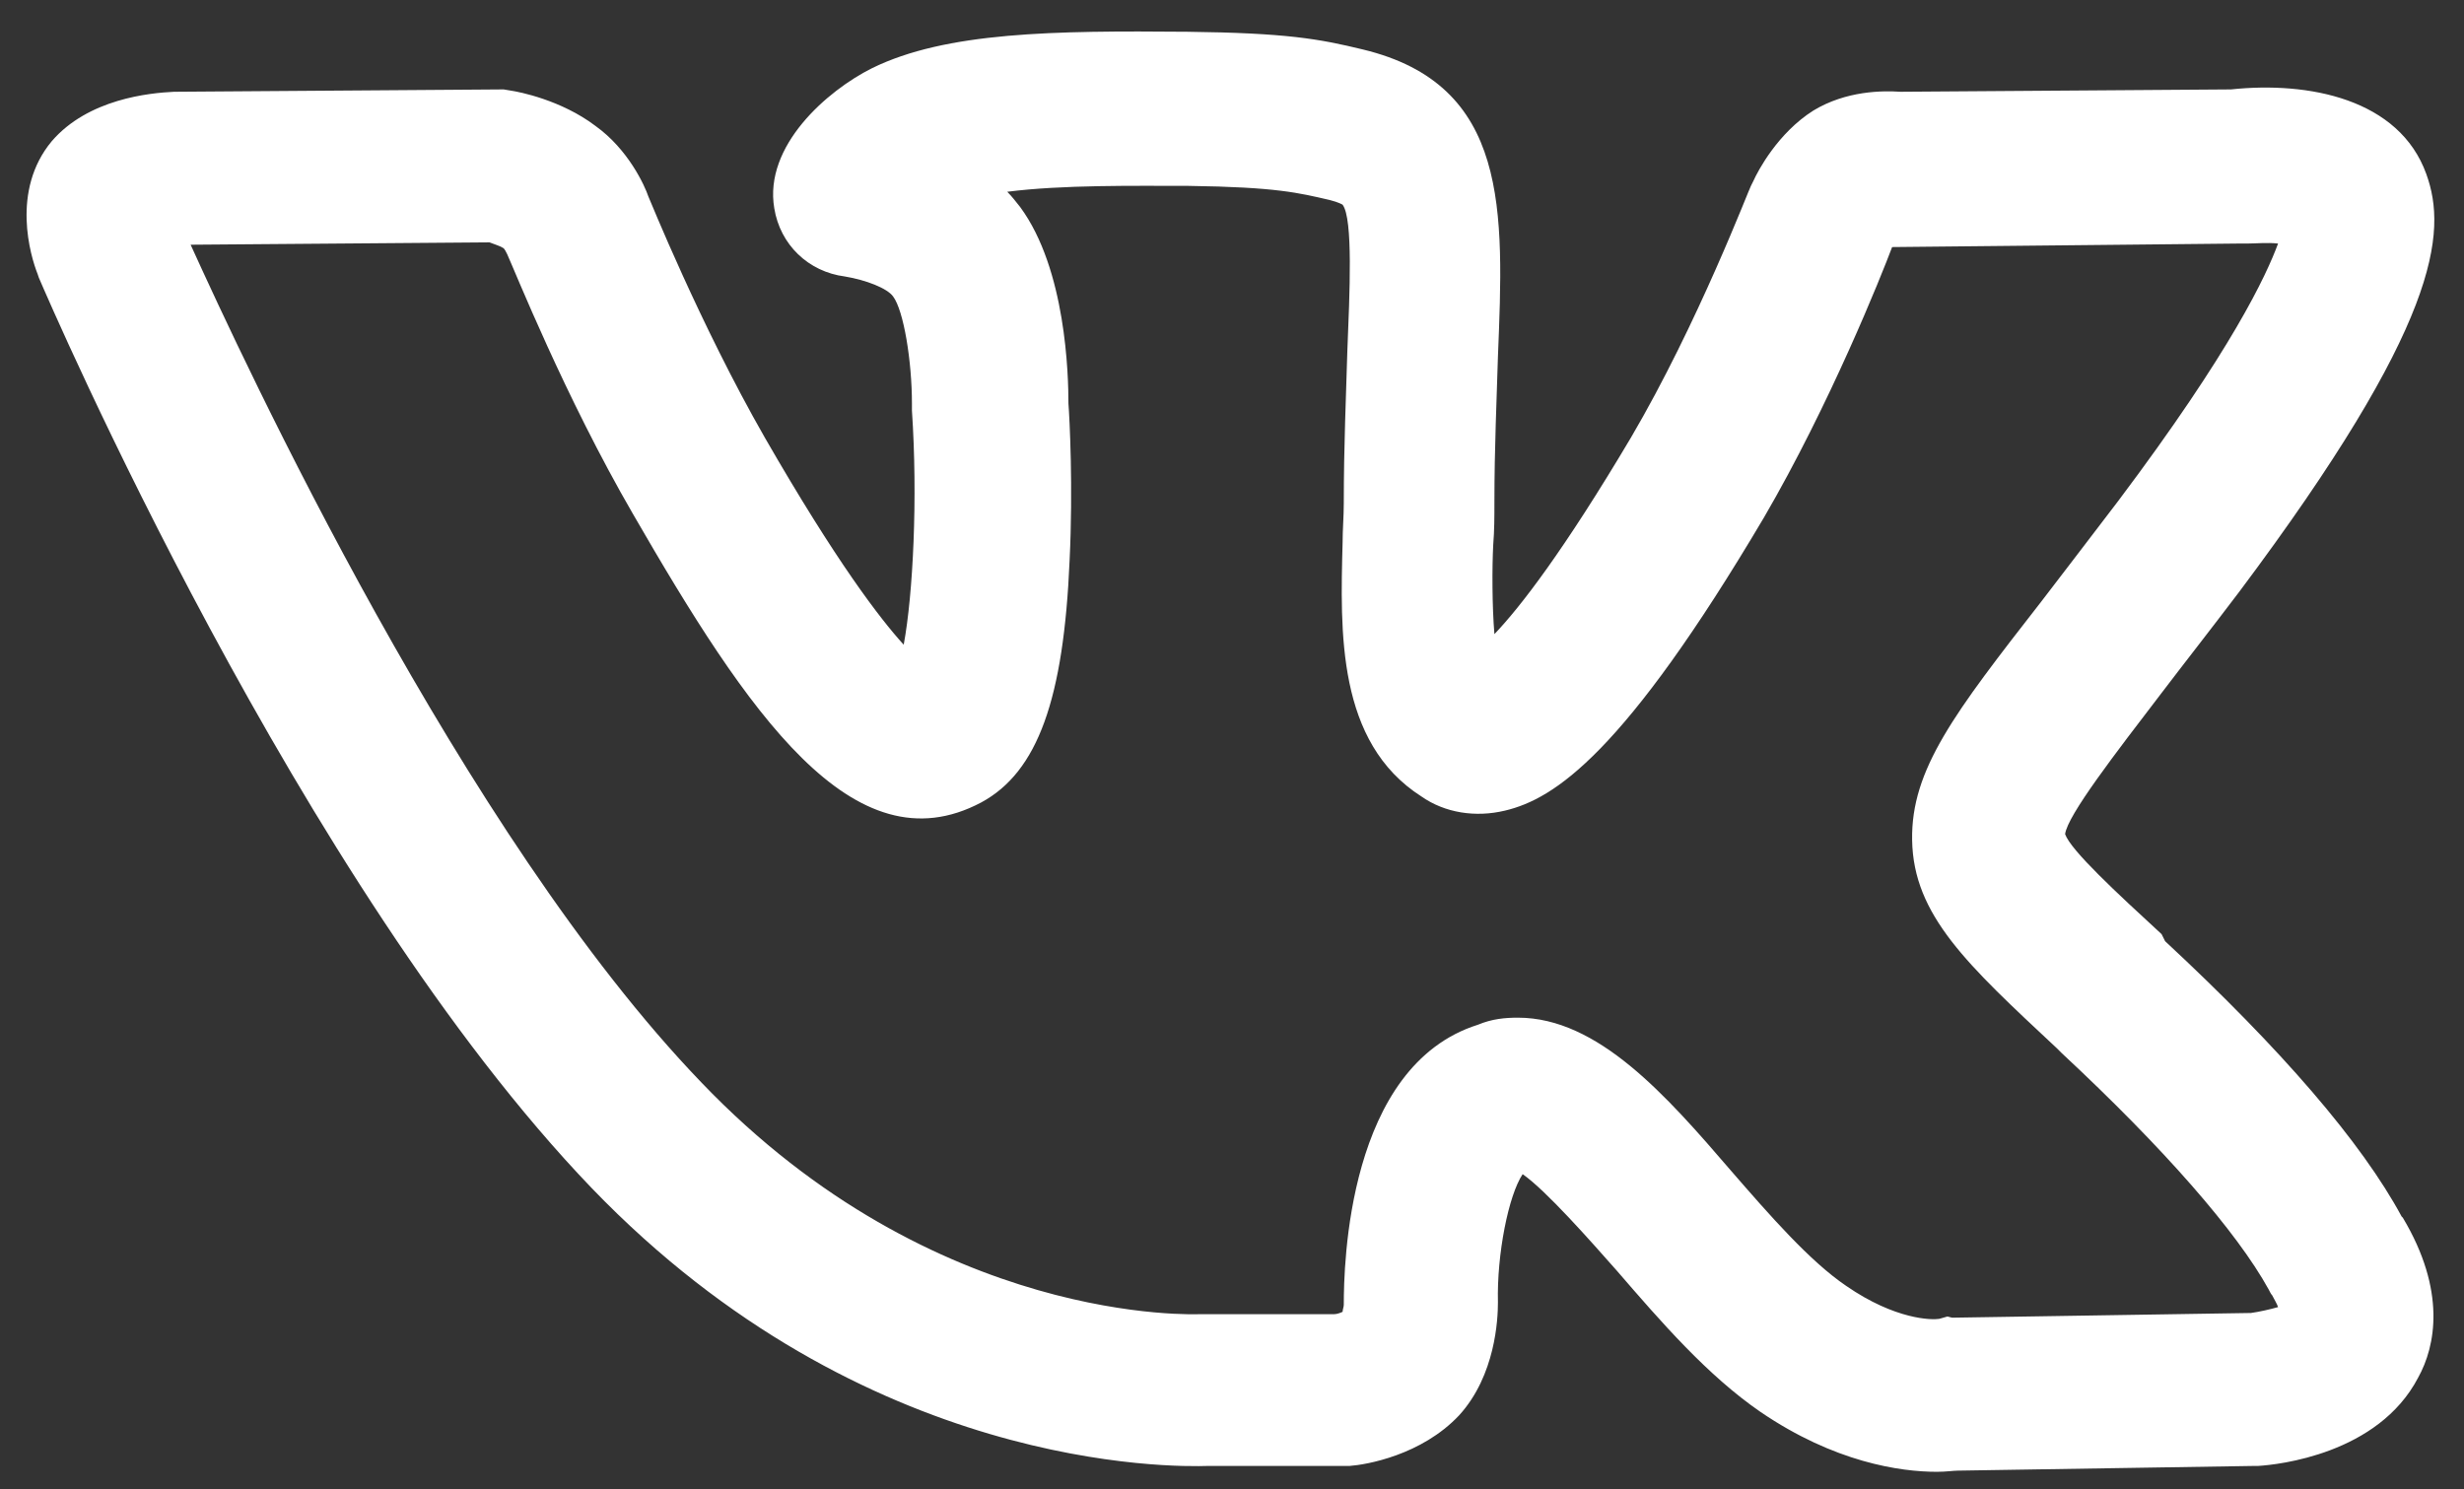 <?xml version="1.0" encoding="utf-8"?>
<!-- Generator: Adobe Illustrator 22.0.1, SVG Export Plug-In . SVG Version: 6.00 Build 0)  -->
<svg version="1.1" id="Var1" xmlns="http://www.w3.org/2000/svg" xmlns:xlink="http://www.w3.org/1999/xlink" x="0px" y="0px"
	 viewBox="0 0 209.4 126.6" style="enable-background:new 0 0 209.4 126.6;" xml:space="preserve">
<rect x="0" y="0" width="209.4" height="126.6" fill="#333333" stroke="none"/>
<style type="text/css">
	.st0{fill:#FFFFFF;}
</style>
<g id="vk_x5F_alt_1_">
	<path class="st0" d="M164.6,125.1c-3.1,0-8.7-0.8-15-5.1c-4.5-3.1-8.4-7.6-12.2-12c-2.3-2.6-6-6.8-8-8.2c-1.2,1.8-2.2,6.8-2.1,10.9
		c0,1.4-0.2,6.2-3.3,9.6c-3.2,3.4-7.9,4.2-9.3,4.3l-0.7,0h-11.3c-3,0.1-29.2,0.5-52.4-23.6C25.5,75.2,4.2,25.7,3.3,23.6l-0.1-0.3
		C2.6,21.8,0.9,16.2,4.4,12c3.1-3.6,8.3-4.1,10.4-4.2l0.1,0l27.9-0.2l0.6,0.1c0.7,0.1,4.3,0.8,7.2,3c2.8,2,4.2,5.1,4.5,6
		c0.1,0.2,4.4,10.9,9.9,20.5c6.1,10.6,9.8,15.4,11.8,17.6c0.8-4.3,1.2-12.5,0.7-19.9l0-0.3l0-0.3c0-3.6-0.7-7.9-1.6-9.1
		c-0.5-0.7-2.3-1.4-4.1-1.7c-3.1-0.4-5.5-2.7-6-5.8c-0.9-5.3,4.5-10,8.3-11.9c6.3-3.1,15.5-3.2,26.8-3.1c8.4,0.1,11.2,0.6,14.9,1.5
		c12.5,3,12,13.7,11.5,26.1c-0.1,3.6-0.3,7.7-0.3,12.4c0,1.2,0,2.4-0.1,3.6c-0.1,1.9-0.1,5.2,0.1,7.6c2.2-2.3,5.9-7.1,11.6-16.7
		c5.7-9.7,10.1-21.3,10.2-21.4l0.2-0.4c0.4-0.9,2.1-4.1,5.1-6c2.8-1.7,5.9-1.7,7.4-1.6l28.1-0.2c6.6-0.7,14.3,0.8,16.6,7.2
		c1.8,5,1.1,12.8-15.9,35.5c-2.5,3.3-4.7,6.1-6.6,8.6c-3.9,5.1-8,10.4-8.2,12c0.5,1.4,4.4,5,8.2,8.5L184,80
		c9.9,9.2,16.7,17.1,20.1,23.4l0.1,0.1c3.7,6.2,2.8,10.9,1.3,13.6c-3.4,6.5-11.9,7.4-13.6,7.5l-0.3,0l-25.2,0.4
		C166,125,165.4,125.1,164.6,125.1z M164.7,112.1L164.7,112.1L164.7,112.1z M129,86.5c6.8,0,12.6,6.6,18.1,13
		c3.3,3.8,6.7,7.7,9.8,9.8c4.2,2.9,7.3,2.9,7.9,2.8l0.7-0.2l0.4,0.1l25.4-0.4c0.7-0.1,1.6-0.3,2.3-0.5c-0.1-0.3-0.3-0.6-0.5-1
		c-0.1-0.1-0.2-0.3-0.3-0.5c-2.7-4.9-8.9-12-17.6-20.1l-0.4-0.4c-7.6-7.1-12.2-11.3-12.3-17.7c-0.1-6,3.6-10.8,11-20.3
		c1.9-2.5,4-5.2,6.5-8.5c9.7-12.9,12.6-19.2,13.6-21.9c-0.9-0.1-1.9,0-2.6,0l-0.7,0L160.8,21c-0.9,2.4-5.3,13.4-10.9,23
		c-11.9,20.1-17.8,23.9-22,24.9c-2.5,0.6-5.1,0.2-7.1-1.2c-7.2-4.6-6.9-14-6.7-21.6c0-1.1,0.1-2.2,0.1-3.3c0-5,0.2-9.2,0.3-12.9
		c0.2-5,0.5-11.3-0.4-12.5v0c0,0-0.3-0.2-1.1-0.4c-2.6-0.6-4.5-1.1-12-1.2c-4.6,0-10.7-0.1-15.4,0.5c0.4,0.4,0.7,0.8,1.1,1.3
		c3.9,5.3,4.1,14.3,4.1,16.7c0.1,1.3,0.4,7.1,0.1,13.3c-0.5,11.8-2.7,18-7.5,20.6C72.5,74,63.5,60.5,53.8,43.7
		c-5.8-10-10.1-20.8-10.7-22.1c-0.1-0.2-0.2-0.4-0.3-0.5c-0.3-0.2-0.7-0.3-1.2-0.5l-25.4,0.2c4.5,9.9,23.1,50.1,43.4,71.2
		c19.9,20.8,42.2,19.7,42.4,19.7l0.4,0h11c0.2,0,0.5-0.1,0.7-0.2c0-0.2,0.1-0.4,0.1-0.6c0-3.3,0.3-20.3,11.4-23.8
		C126.8,86.6,127.9,86.5,129,86.5z M114.1,111.9L114.1,111.9L114.1,111.9z M13.5,21.1L13.5,21.1L13.5,21.1z M42.8,21L42.8,21
		L42.8,21z M160.2,21C160.2,21,160.2,21,160.2,21L160.2,21z M193.8,18.9L193.8,18.9L193.8,18.9z"/>
</g>
</svg>
